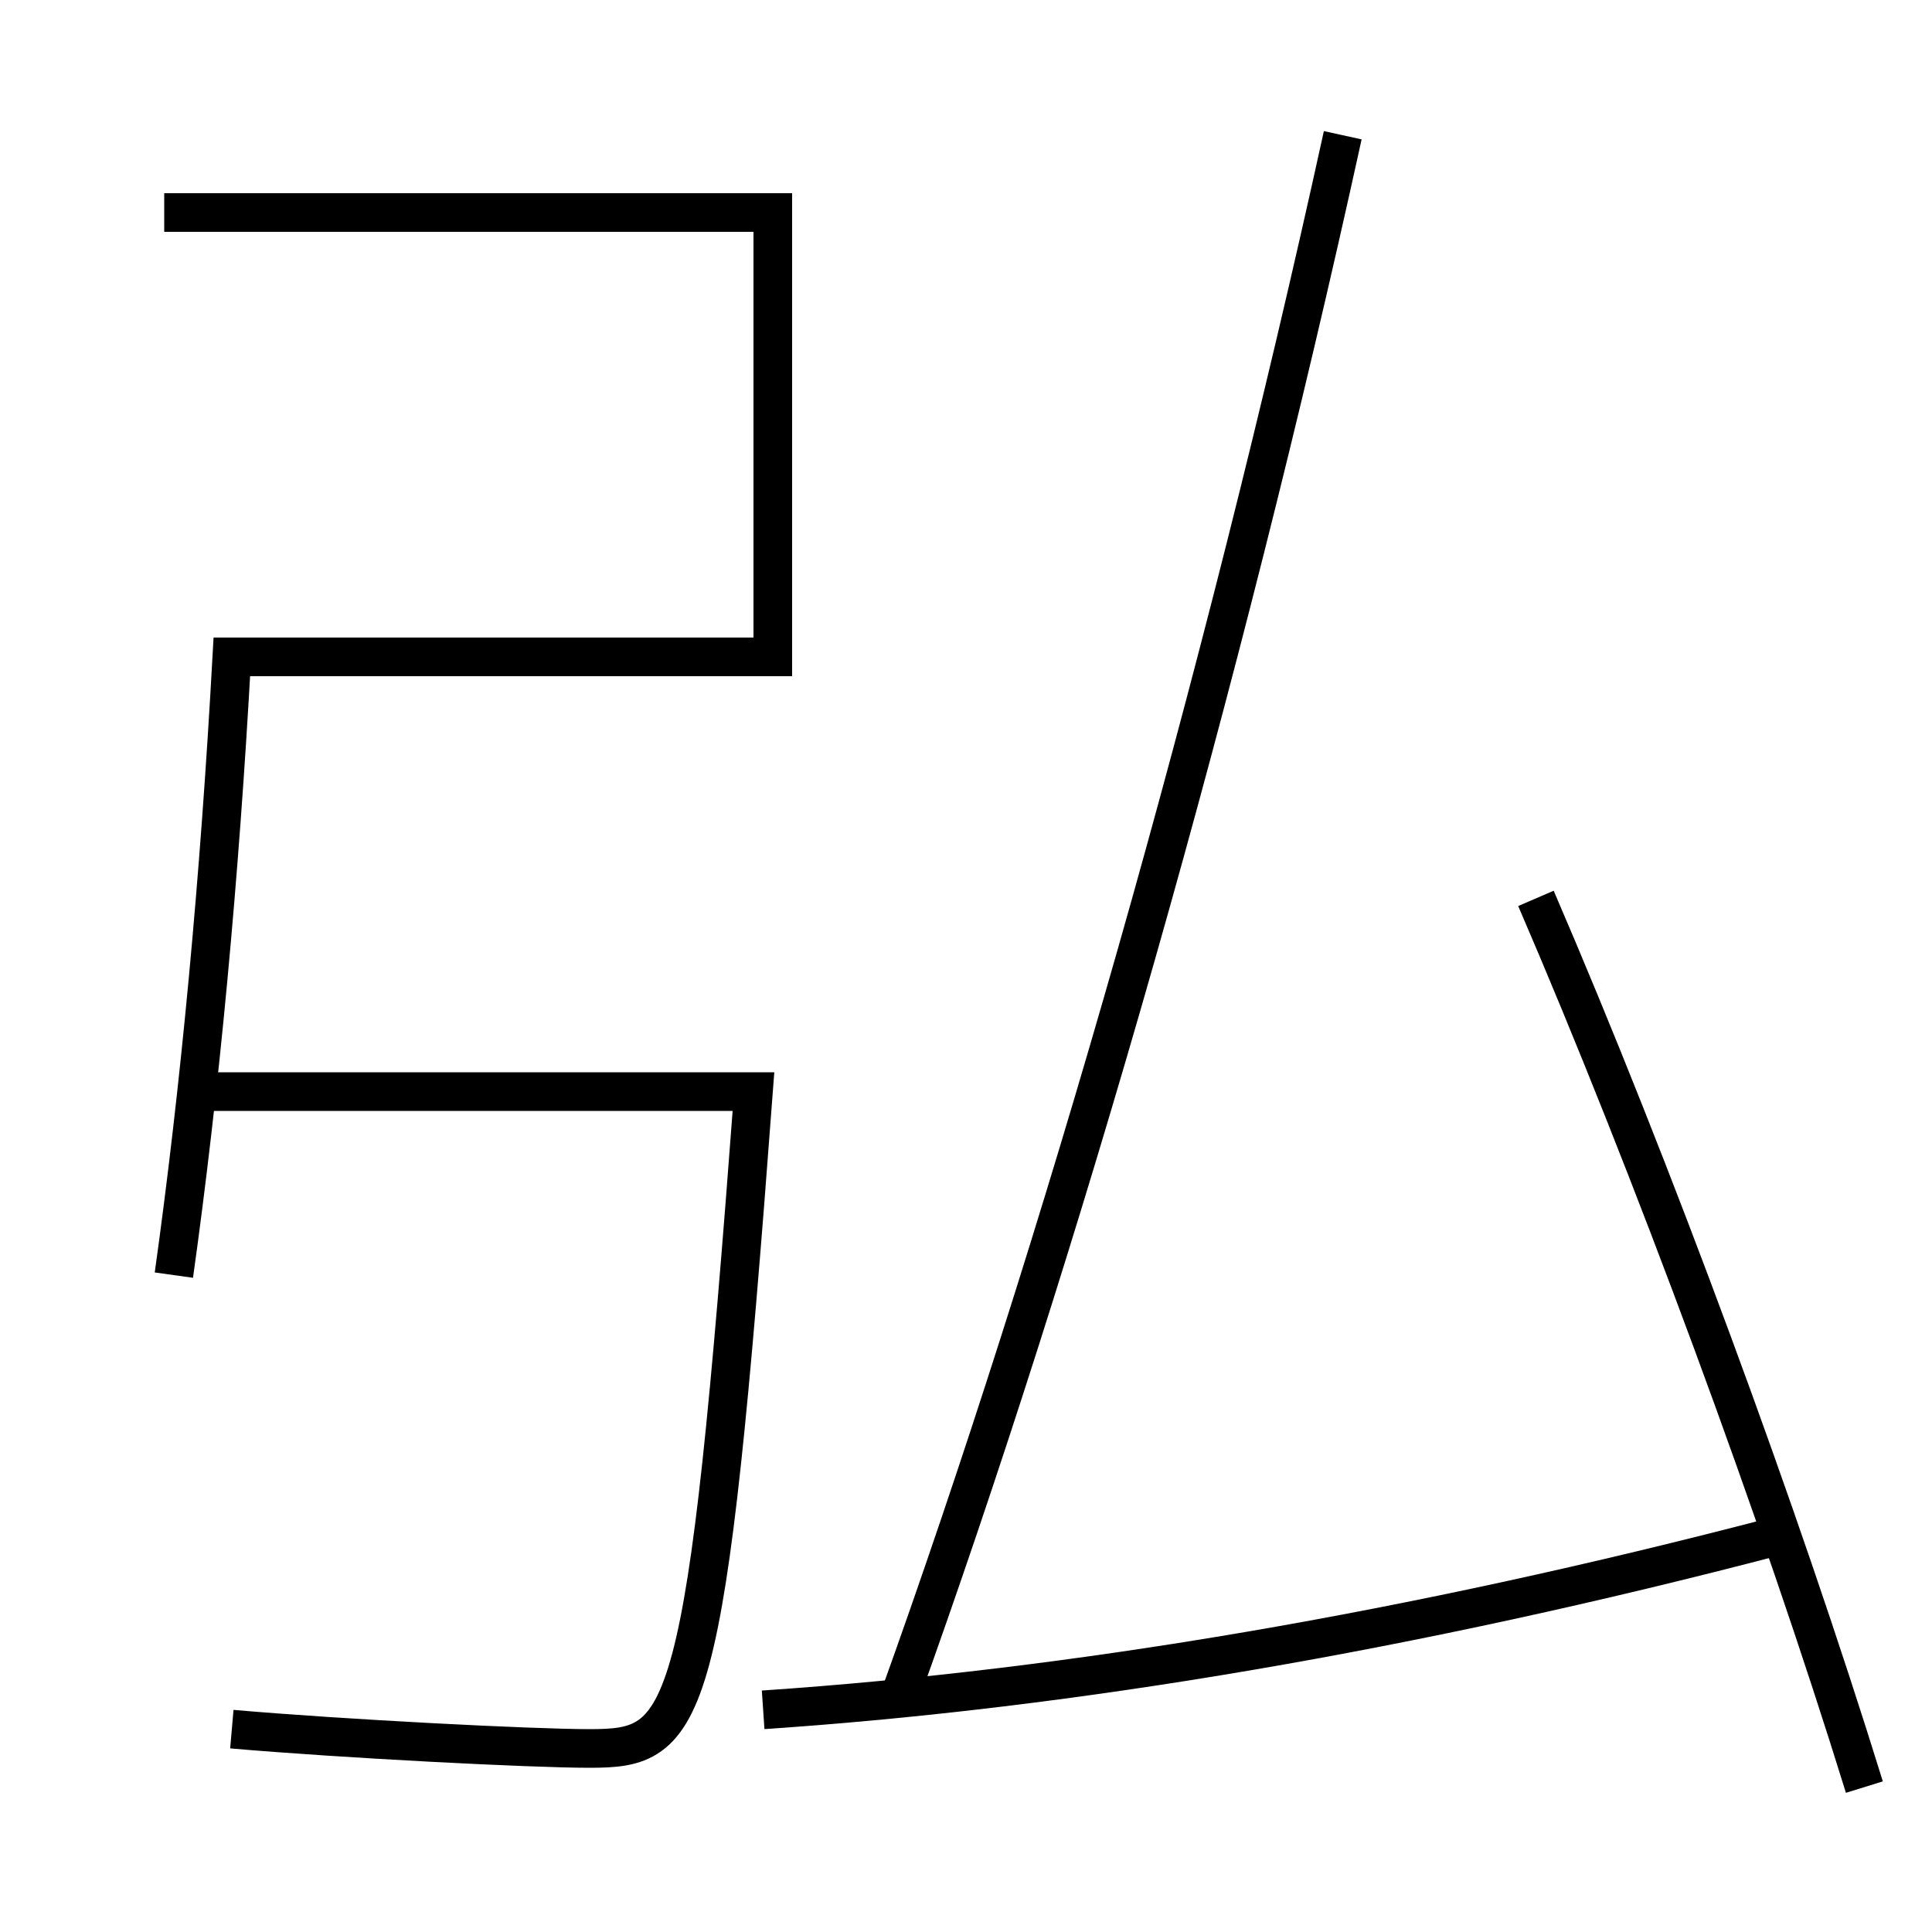 <?xml version='1.0' encoding='utf-8'?>
<svg xmlns="http://www.w3.org/2000/svg" height="100px" version="1.0" viewBox="0 0 100 100" width="100px" x="0px" y="0px">
<path d="M96.5,92.5 c-4.367,-14.111 -10.97,-32.017 -17,-46" fill="none" stroke="#000000" stroke-width="2" /><path d="M39.5,88.5 c16.053,-1.083 33.617,-4.057 52.5,-9" fill="none" stroke="#000000" stroke-width="2" /><path d="M69.5,7 c-6.244,28.478 -14.595,57.649 -23,81" fill="none" stroke="#000000" stroke-width="2" /><path d="M8.5,11 h31.5 v23.0 h-28.0 c-0.637,11.548 -1.652,22.362 -3,32" fill="none" stroke="#000000" stroke-width="2" /><path d="M10.5,56.5 h28.5 c-2.467,32.974 -3.355,34 -8.5,34 c-2.961,0 -12.714,-0.497 -18.5,-1" fill="none" stroke="#000000" stroke-width="2" /></svg>